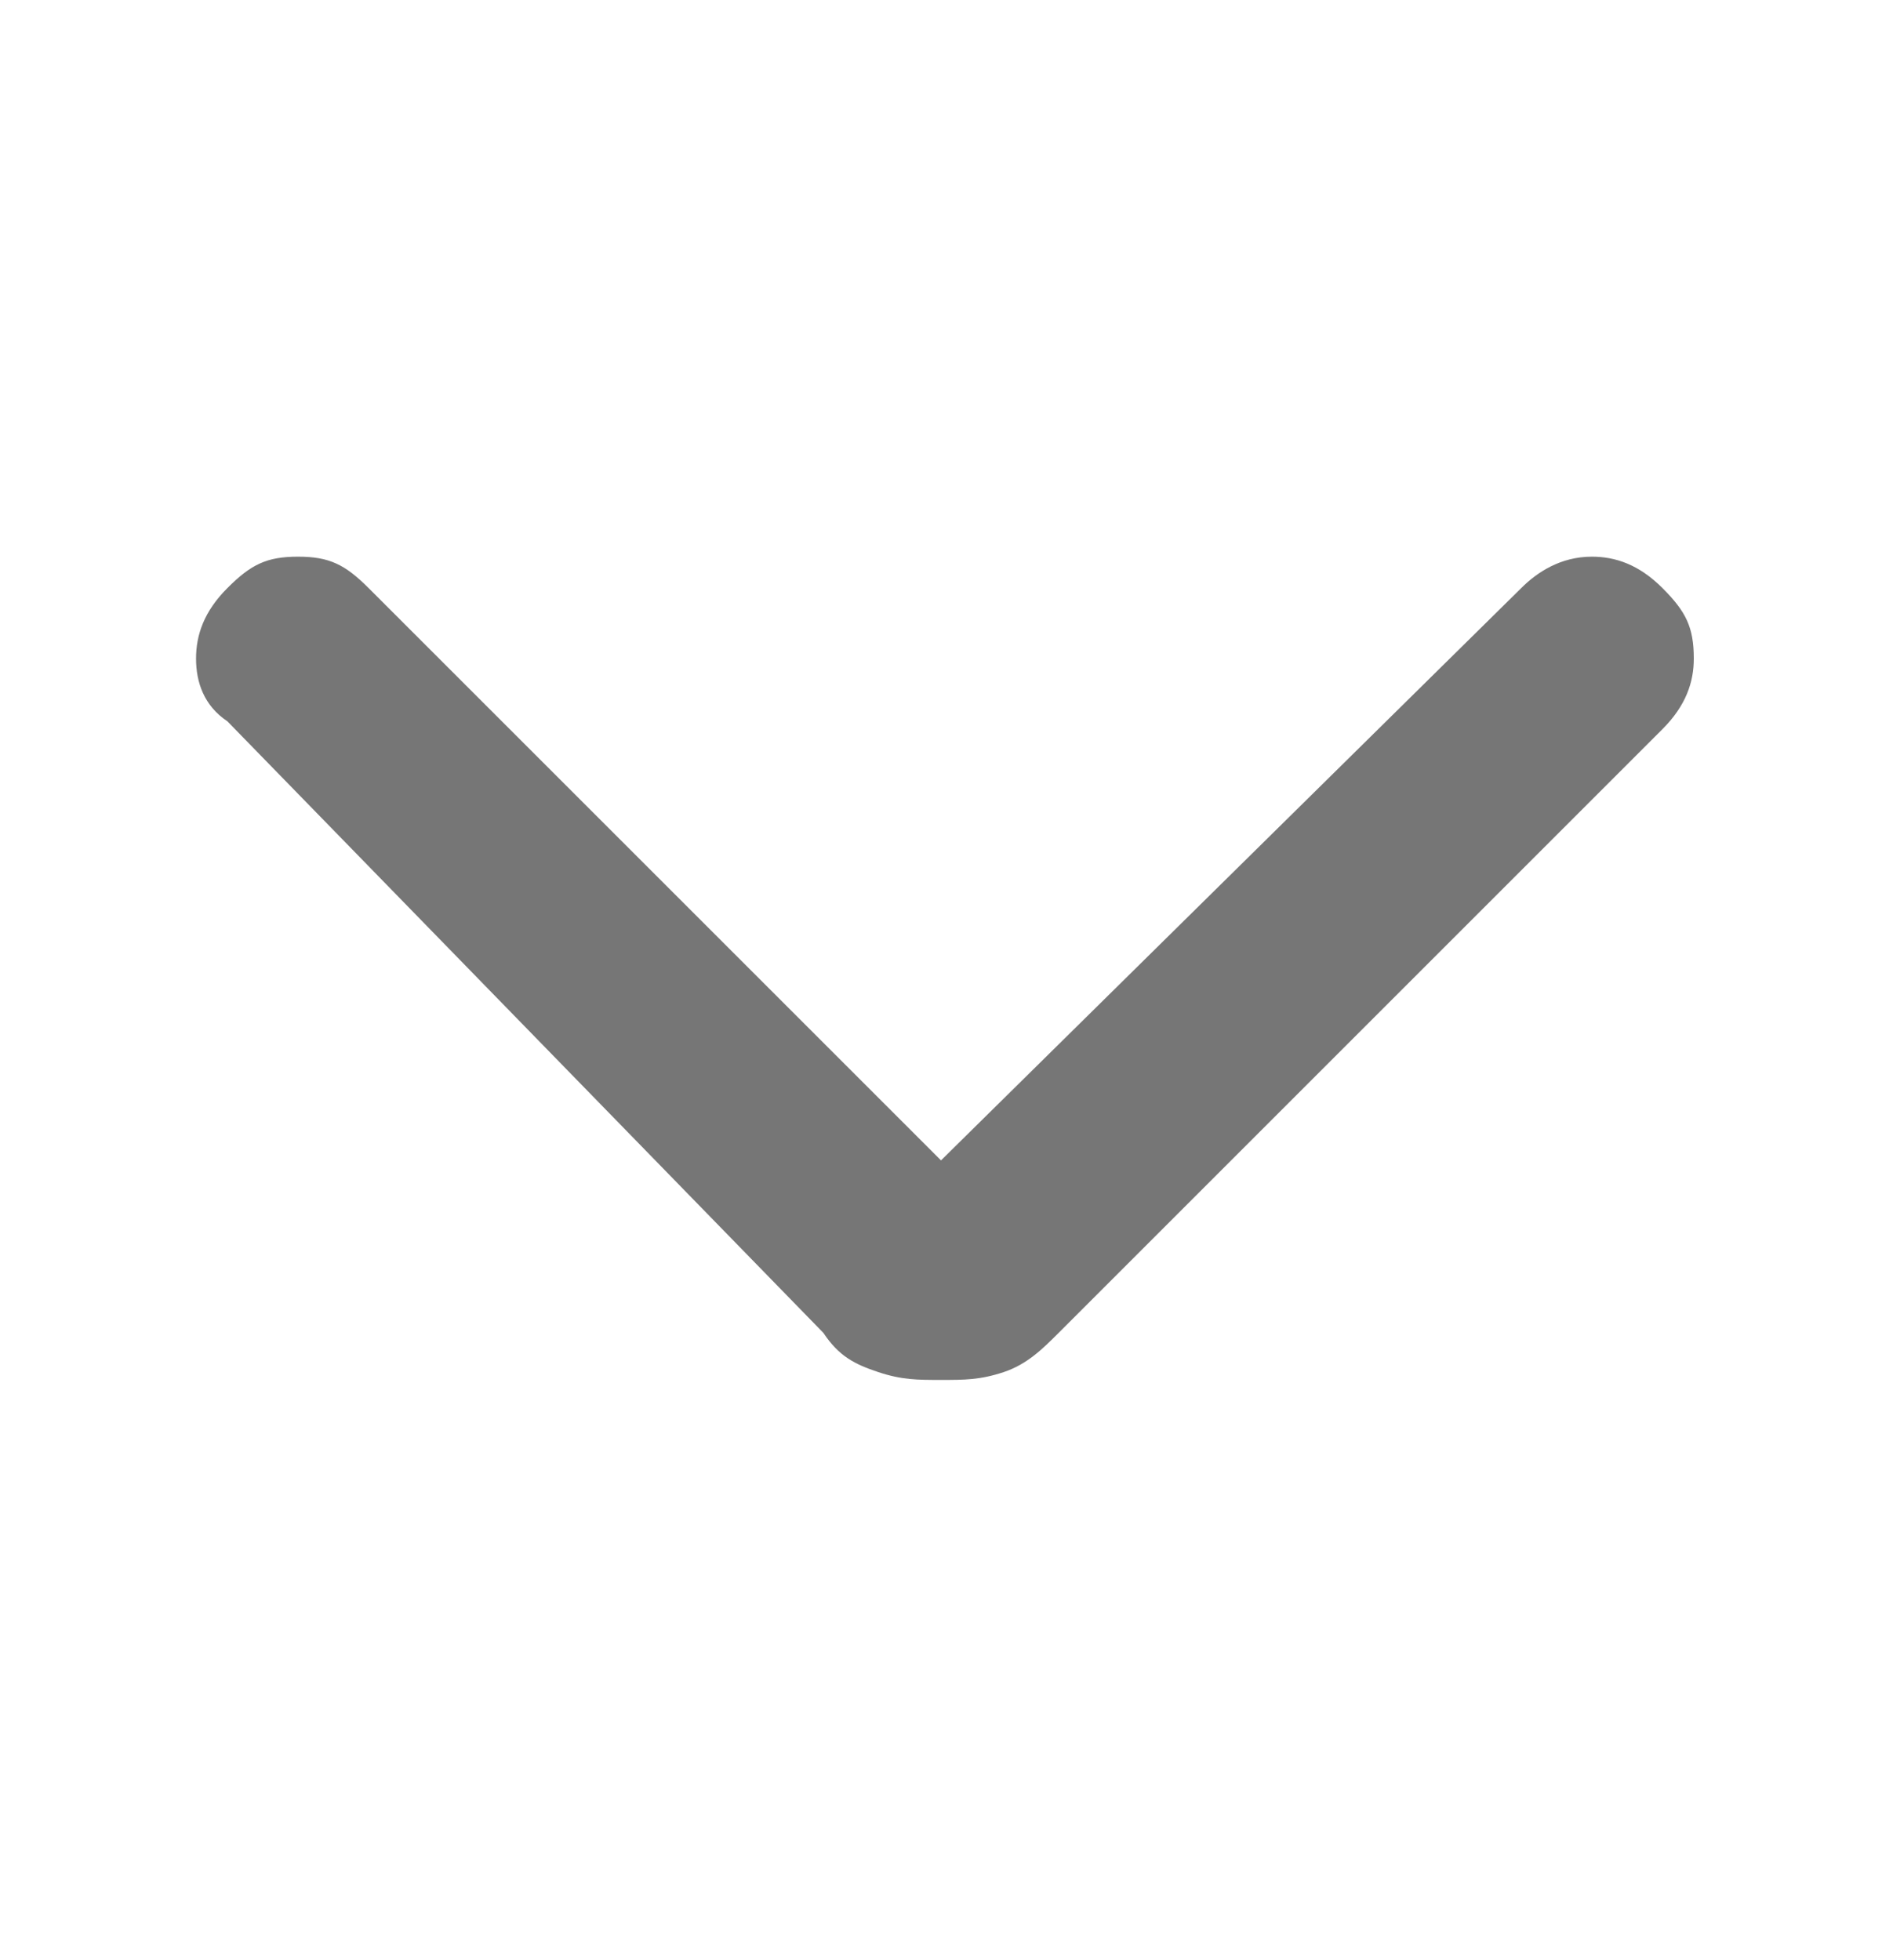 <?xml version="1.0" encoding="utf-8"?>
<!-- Generator: Adobe Illustrator 27.7.0, SVG Export Plug-In . SVG Version: 6.00 Build 0)  -->
<svg version="1.1" id="레이어_1" xmlns="http://www.w3.org/2000/svg" xmlns:xlink="http://www.w3.org/1999/xlink" x="0px"
	 y="0px" viewBox="0 0 24 25" style="enable-background:new 0 0 24 25;" xml:space="preserve">
<style type="text/css">
	.st0{fill:#767676;}
</style>
<path class="st0" d="M12,14.8l7.4-7.3c0.2-0.2,0.5-0.4,0.9-0.4c0.3,0,0.6,0.1,0.9,0.4s0.4,0.5,0.4,0.9c0,0.3-0.1,0.6-0.4,0.9
	L13.5,17c-0.2,0.2-0.4,0.4-0.7,0.5s-0.5,0.1-0.8,0.1s-0.5,0-0.8-0.1s-0.5-0.2-0.7-0.5L2.9,9.2C2.6,9,2.5,8.7,2.5,8.4
	s0.1-0.6,0.4-0.9s0.5-0.4,0.9-0.4s0.6,0.1,0.9,0.4L12,14.8z"/>
</svg>
